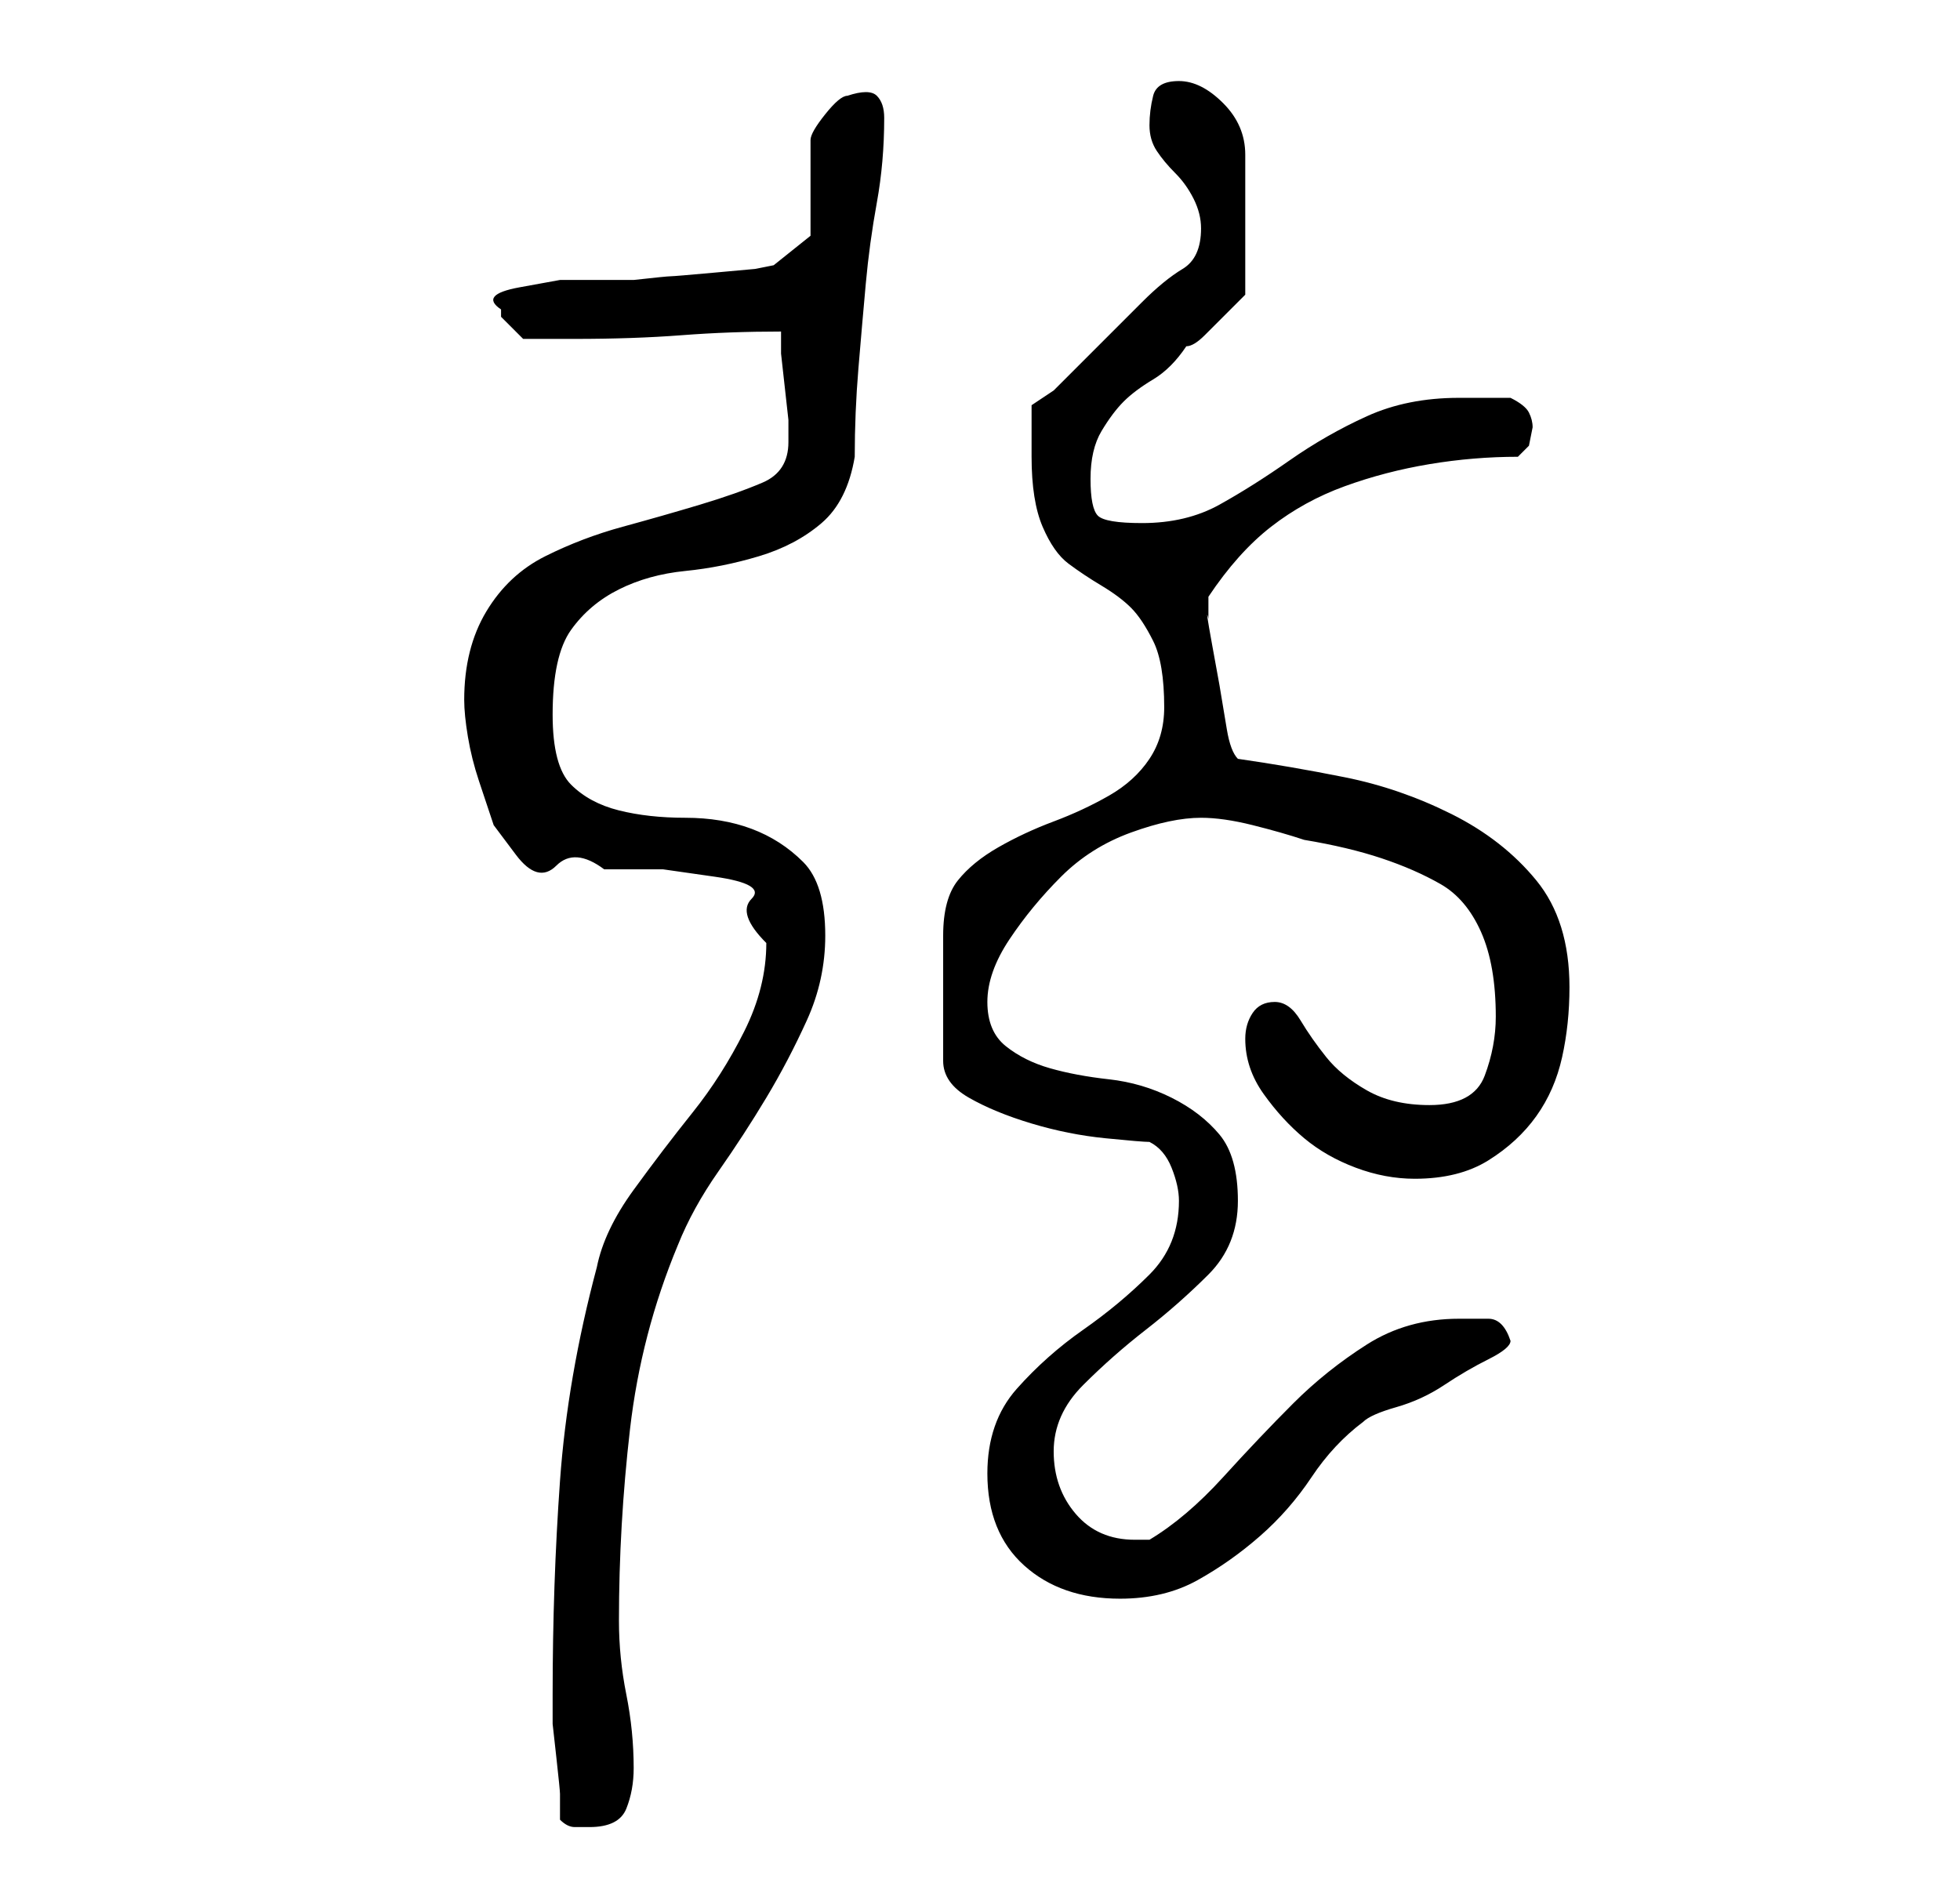 <?xml version="1.0" standalone="no"?>
<!DOCTYPE svg PUBLIC "-//W3C//DTD SVG 1.1//EN" "http://www.w3.org/Graphics/SVG/1.1/DTD/svg11.dtd" >
<svg xmlns="http://www.w3.org/2000/svg" xmlns:xlink="http://www.w3.org/1999/xlink" version="1.1" viewBox="-10 0 266 256">
   <path fill="currentColor"
d="M66 247q1 1 2 1h2q4 0 5 -2.5t1 -5.5q0 -5 -1 -10t-1 -10q0 -13 1.5 -26t6.5 -25q2 -5 5.5 -10t6.5 -10t5.5 -10.5t2.5 -11.5q0 -7 -3 -10t-7 -4.5t-9 -1.5t-9 -1t-6.5 -3.5t-2.5 -9.5q0 -8 2.5 -11.5t6.5 -5.5t9 -2.5t10 -2t8.5 -4.5t4.5 -9q0 -6 0.5 -12t1 -11.5
t1.5 -11t1 -11.5q0 -2 -1 -3t-4 0q-1 0 -3 2.5t-2 3.5v13l-5 4l-2.5 0.5t-5.5 0.5t-6 0.5t-5 0.5h-4h-6t-5.5 1t-2.5 3v1l1.5 1.5l1.5 1.5h7q8 0 14.5 -0.5t13.5 -0.5v3t0.5 4.5t0.5 4.5v3q0 4 -3.5 5.5t-8.5 3t-10.5 3t-10.5 4t-8 7.5t-3 12q0 2 0.5 5t1.5 6l2 6t3 4
t5.5 1.5t6.5 0.5h8t7 1t5 3t2 6q0 6 -3 12t-7 11t-8 10.5t-5 10.5q-4 15 -5 29t-1 29v1v3t0.5 4.5t0.5 5v3.5zM124 200q0 8 5 12.5t13 4.5q6 0 10.5 -2.5t8.5 -6t7 -8t7 -7.5q1 -1 4.5 -2t6.5 -3t6 -3.5t3 -2.5q-1 -3 -3 -3h-4q-7 0 -12.5 3.5t-10 8t-9.5 10t-10 8.5h-2
q-5 0 -8 -3.5t-3 -8.5t4 -9t8.5 -7.5t8.5 -7.5t4 -10t-2.5 -9t-6.5 -5t-8.5 -2.5t-8 -1.5t-6 -3t-2.5 -6t3 -8.5t7 -8.5t9.5 -6t9.5 -2q3 0 7 1t7 2q6 1 10.5 2.5t8 3.5t5.5 6.5t2 11.5q0 4 -1.5 8t-7.5 4q-5 0 -8.5 -2t-5.5 -4.5t-3.5 -5t-3.5 -2.5t-3 1.5t-1 3.5
q0 4 2.5 7.5t5.5 6t7 4t8 1.5q6 0 10 -2.5t6.5 -6t3.5 -8t1 -9.5q0 -9 -4.5 -14.5t-11.5 -9t-14.5 -5t-14.5 -2.5q-1 -1 -1.5 -4l-1 -6t-1 -5.5t-0.5 -3.5v-2v-1q4 -6 8.5 -9.5t10 -5.5t11.5 -3t12 -1l1.5 -1.5t0.5 -2.5q0 -1 -0.5 -2t-2.5 -2h-4h-3q-7 0 -12.5 2.5t-10.5 6
t-9.5 6t-10.5 2.5q-5 0 -6 -1t-1 -5t1.5 -6.5t3 -4t4 -3t4.5 -4.5q1 0 2.5 -1.5l2.5 -2.5l2 -2l1 -1v-19q0 -4 -3 -7t-6 -3t-3.5 2t-0.5 4t1 3.5t2.5 3t2.5 3.5t1 4q0 4 -2.5 5.5t-5.5 4.5l-3 3l-4.5 4.5l-4.5 4.5t-3 2v4v3q0 6 1.5 9.5t3.5 5t4.5 3t4 3t3 4.5t1.5 9
q0 4 -2 7t-5.5 5t-7.5 3.5t-7.5 3.5t-5.5 4.5t-2 7.5v17q0 3 3.5 5t8.5 3.5t10 2t6 0.5q2 1 3 3.5t1 4.5q0 6 -4 10t-9 7.5t-9 8t-4 11.5z" />
</svg>
